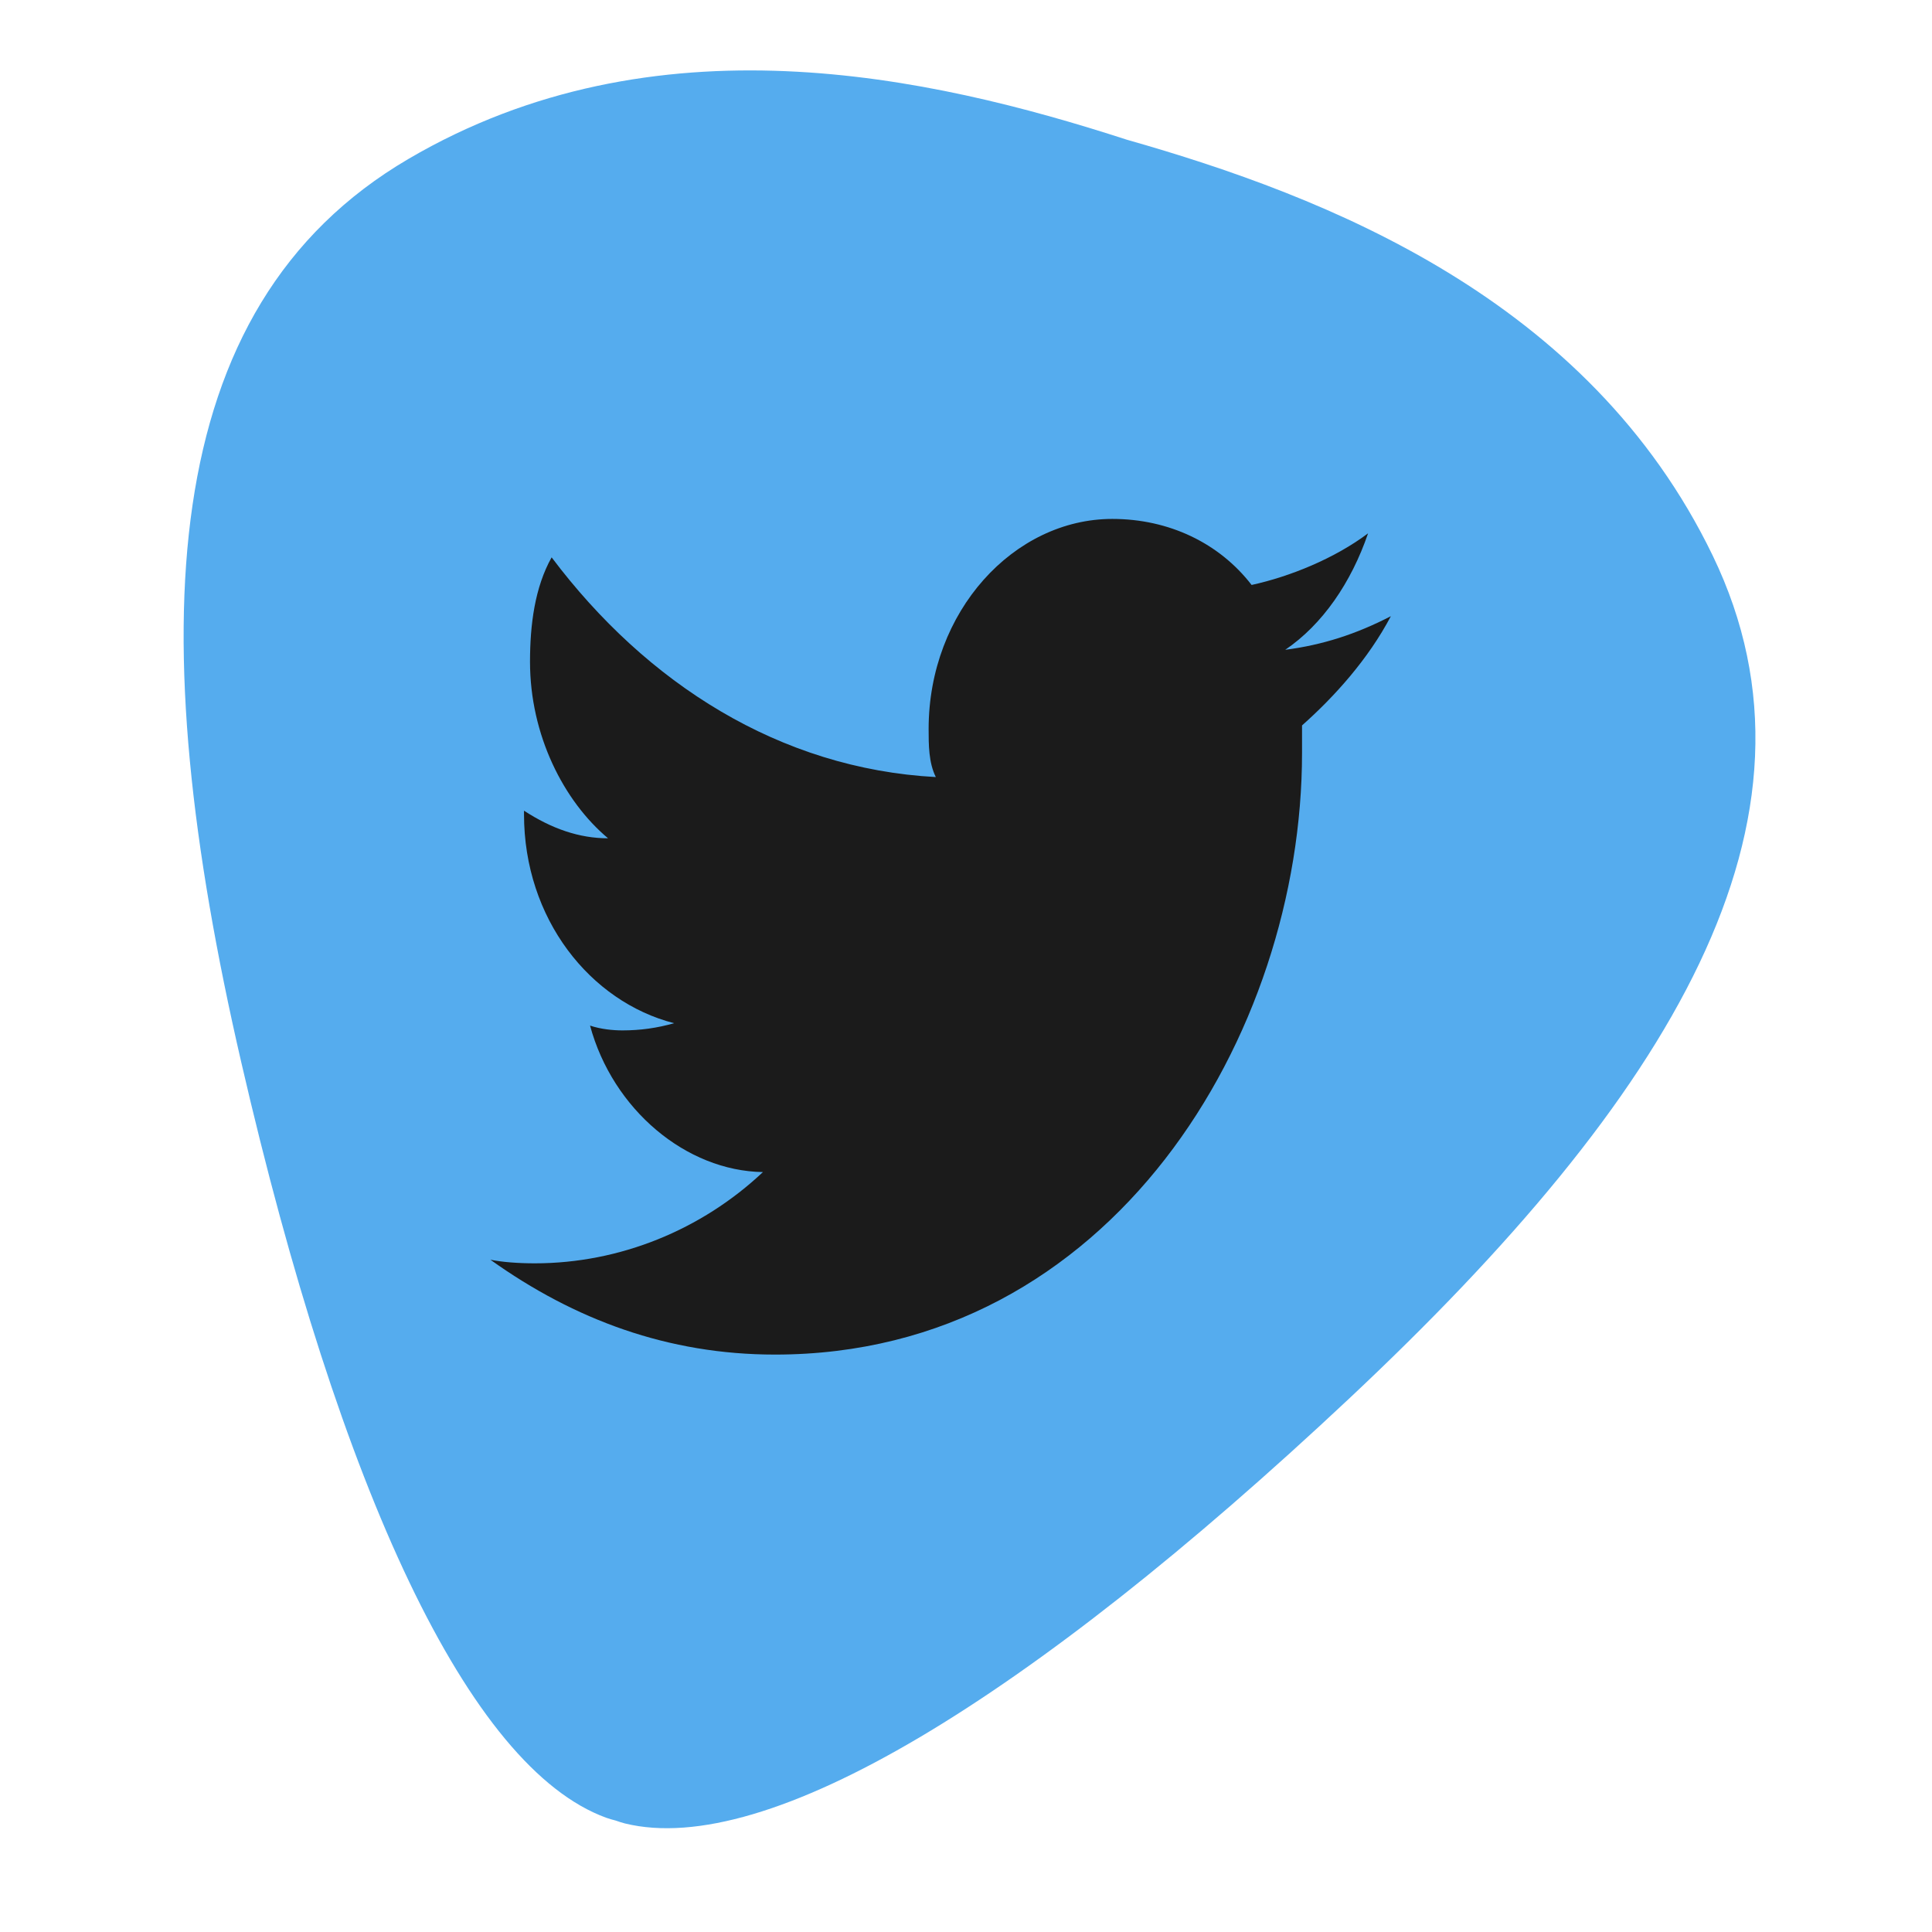 <?xml version="1.0" encoding="UTF-8" standalone="no"?>
<svg width="242px" height="242px" viewBox="0 0 242 242" version="1.1" xmlns="http://www.w3.org/2000/svg" xmlns:xlink="http://www.w3.org/1999/xlink" xmlns:sketch="http://www.bohemiancoding.com/sketch/ns">
    <!-- Generator: Sketch 3.0.3 (7892) - http://www.bohemiancoding.com/sketch -->
    <title>Slice 1</title>
    <desc>Created with Sketch.</desc>
    <defs></defs>
    <g id="Page-1" stroke="none" stroke-width="1" fill="none" fill-rule="evenodd" sketch:type="MSPage">
        <path d="M30.209,133.01 C42.627,186.828 58.714,221.398 75.923,227.686 C76.303,227.82 76.7,227.937 77.103,228.036 C77.501,228.177 77.892,228.305 78.284,228.405 C96.077,232.764 128.689,213.001 168.969,175.205 C209.248,137.416 230.547,102.746 214.53,69.59 C198.981,37.404 166.158,24.613 141.136,17.496 C116.383,9.478 81.994,1.829 51.158,19.909 C19.393,38.532 17.792,79.191 30.209,133.01" id="Fill-307" fill="#55ACEE" sketch:type="MSShapeGroup"></path>
        <path d="M65.637,101.997 C65.637,115.081 73.908,125.458 84.436,128.165 C82.33,128.766 80.225,129.067 77.969,129.067 C76.766,129.067 75.262,128.917 73.908,128.466 C76.766,138.993 85.94,146.663 95.565,146.813 C87.895,154.032 77.668,158.243 66.99,158.243 C64.885,158.243 62.93,158.093 61.426,157.792 C71.953,165.312 83.684,169.673 97.069,169.673 C139.329,169.673 163.091,129.518 163.091,94.326 L163.091,90.867 C167.152,87.258 171.363,82.596 174.22,77.182 C169.859,79.438 165.648,80.791 160.986,81.393 C165.648,78.235 169.257,72.971 171.363,66.805 C167.152,69.963 161.587,72.219 156.775,73.272 C152.714,68.008 146.398,65 139.329,65 C126.997,65 116.319,76.58 116.319,91.319 C116.319,93.274 116.319,95.53 117.221,97.334 C97.67,96.282 80.977,85.604 69.096,69.813 C66.99,73.572 66.389,78.235 66.389,82.897 C66.389,92.071 70.6,100.342 76.164,105.004 C72.555,105.004 69.096,103.801 65.637,101.545 L65.637,101.997 Z" id="t" fill="#1B1B1B" sketch:type="MSShapeGroup"></path>
    </g>
</svg>